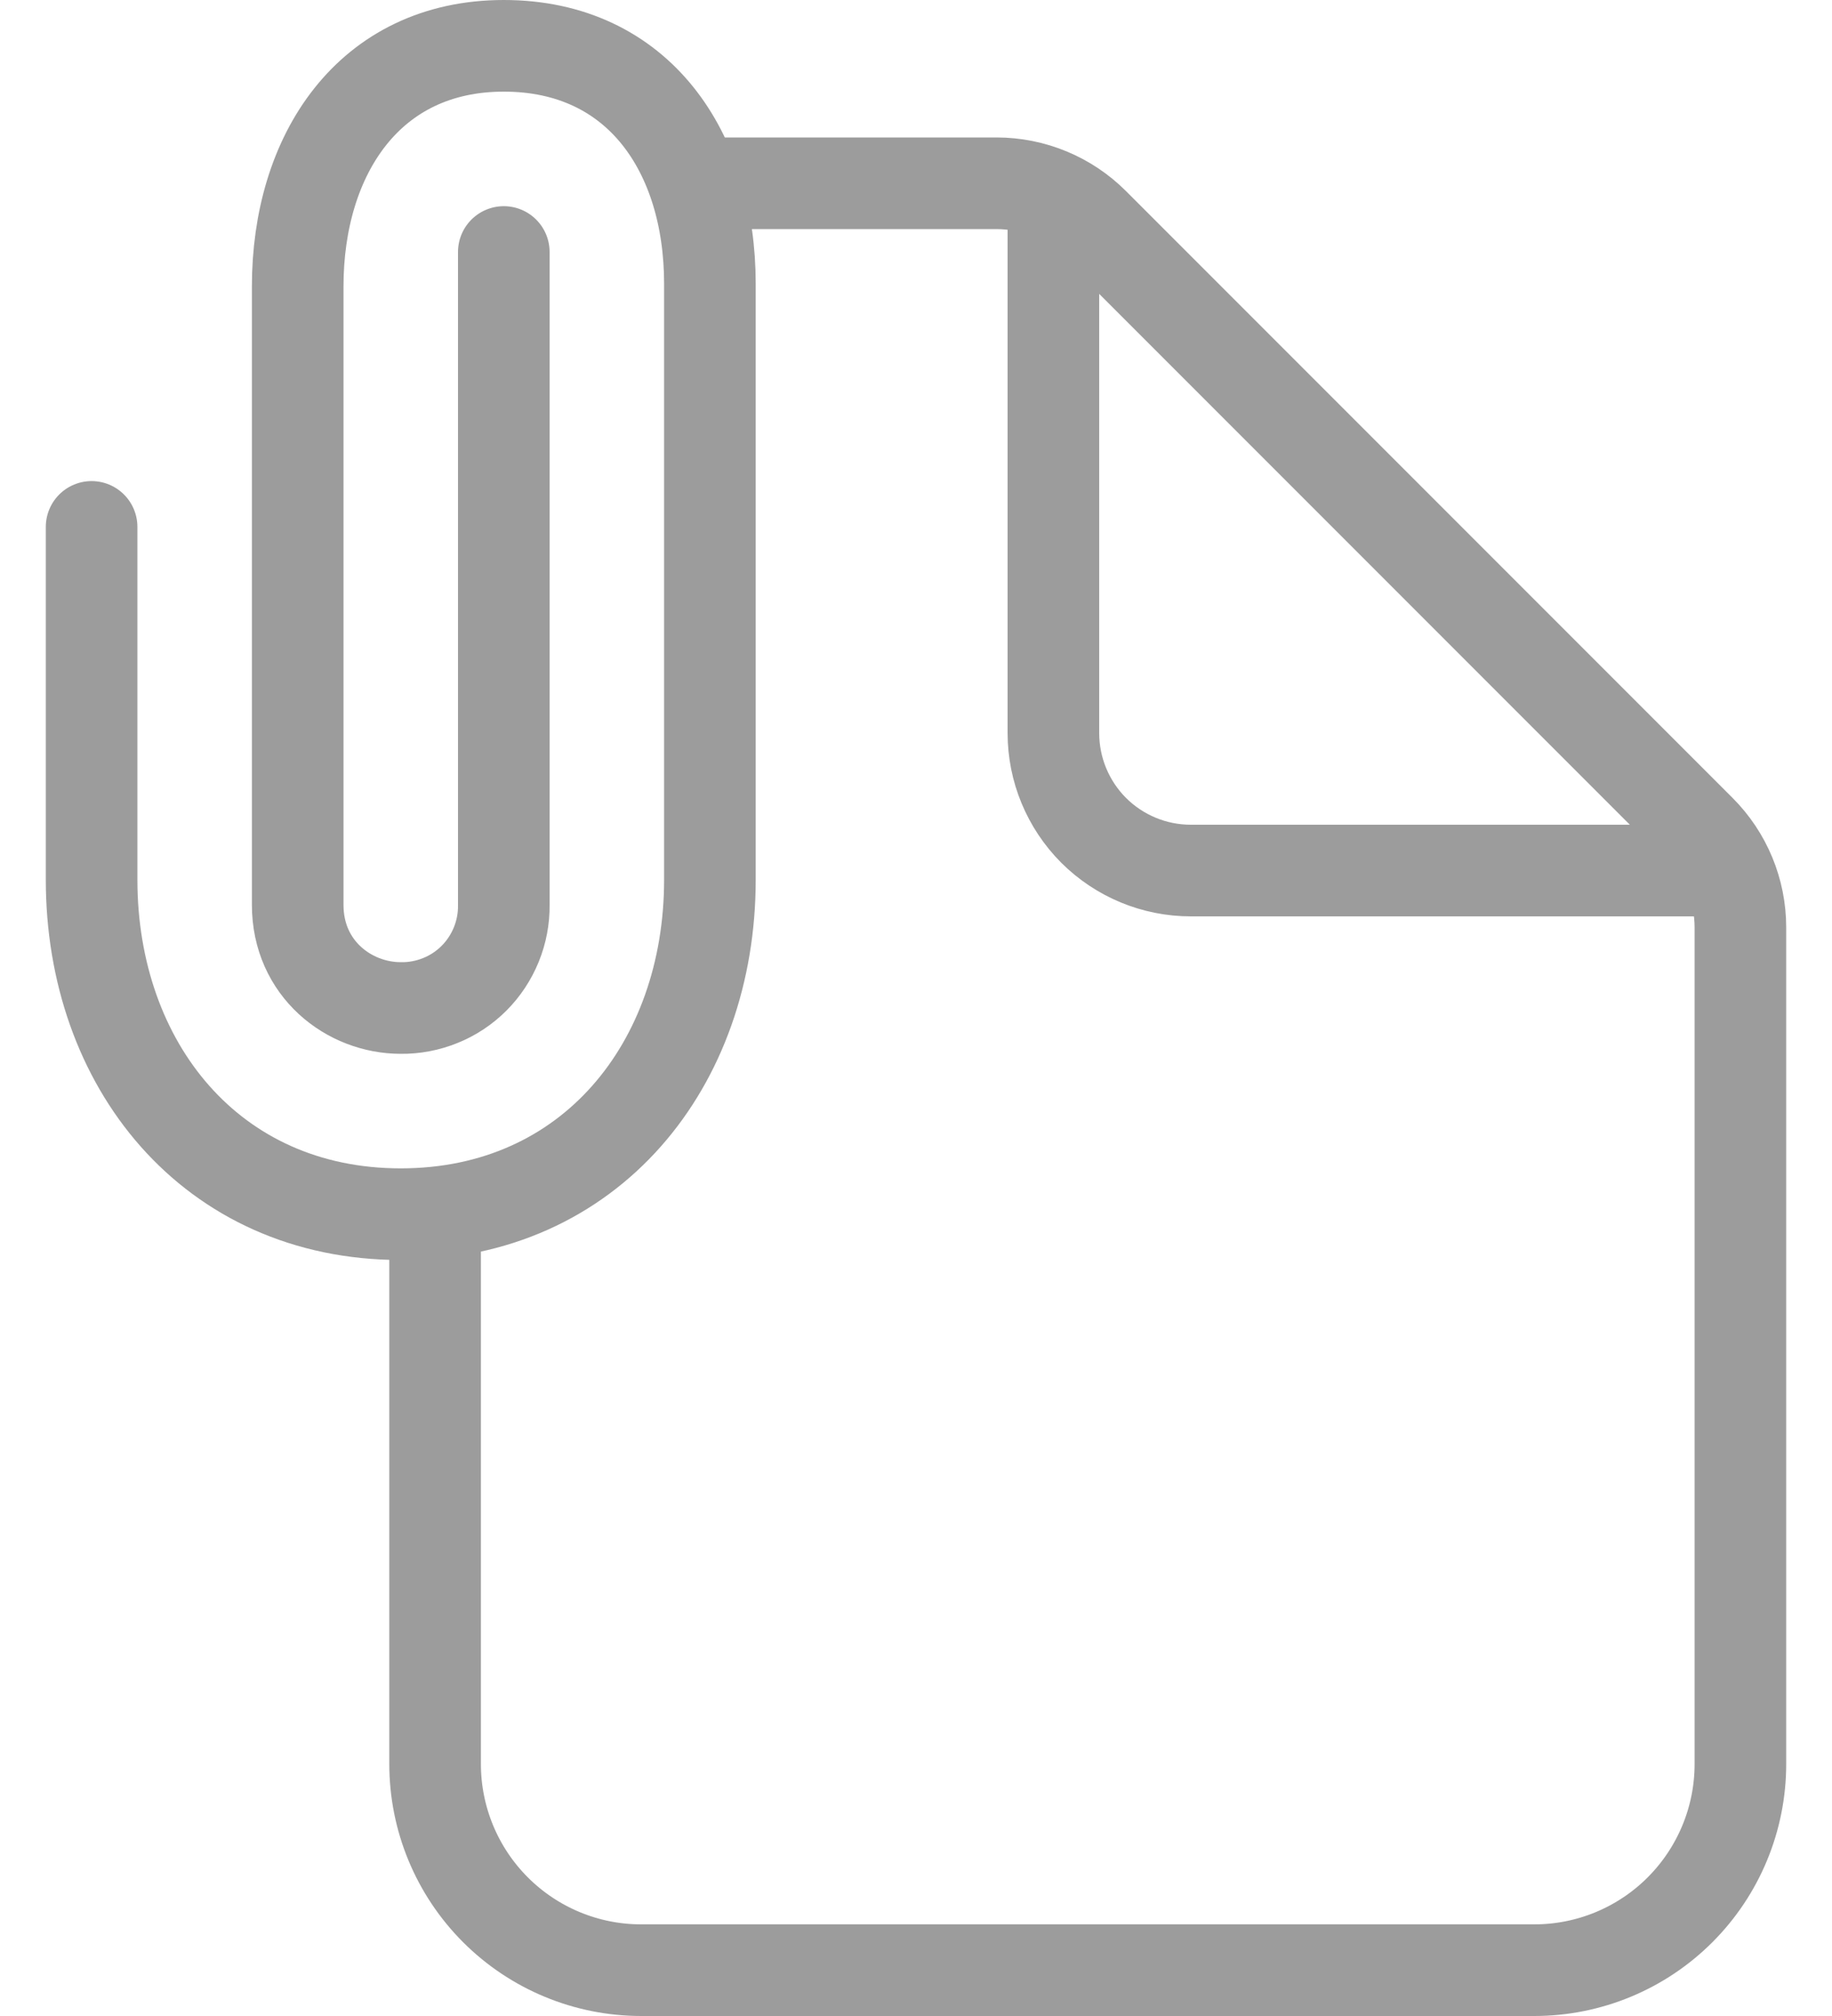 <svg width="20" height="22" viewBox="0 0 20 22" fill="none" xmlns="http://www.w3.org/2000/svg">
<path d="M7.75 2H10.879C11.277 2 11.658 2.158 11.939 2.439L18.561 9.061C18.842 9.342 19 9.723 19 10.121V19.25C19 19.847 18.763 20.419 18.341 20.841C17.919 21.263 17.347 21.5 16.75 21.5H7C6.403 21.5 5.831 21.263 5.409 20.841C4.987 20.419 4.75 19.847 4.75 19.25V13.25" stroke="#9C9C9C" stroke-linecap="round" stroke-linejoin="round"/>
<path d="M11.5 2.375V8C11.5 8.398 11.658 8.779 11.939 9.061C12.221 9.342 12.602 9.5 13 9.5H18.625" stroke="#9C9C9C" stroke-linecap="round" stroke-linejoin="round"/>
<path d="M5.5 2.75V9.875C5.502 10.023 5.474 10.17 5.418 10.308C5.362 10.445 5.28 10.57 5.175 10.675C5.07 10.78 4.945 10.863 4.808 10.918C4.67 10.974 4.523 11.002 4.375 11C3.812 11 3.25 10.573 3.25 9.875V3.125C3.25 1.691 4.027 0.5 5.5 0.5C6.973 0.5 7.75 1.663 7.75 3.096V9.6C7.75 11.616 6.446 13.25 4.375 13.25C2.304 13.25 1 11.616 1 9.6V5.75" stroke="#9C9C9C" stroke-miterlimit="10" stroke-linecap="round"/>
</svg>
